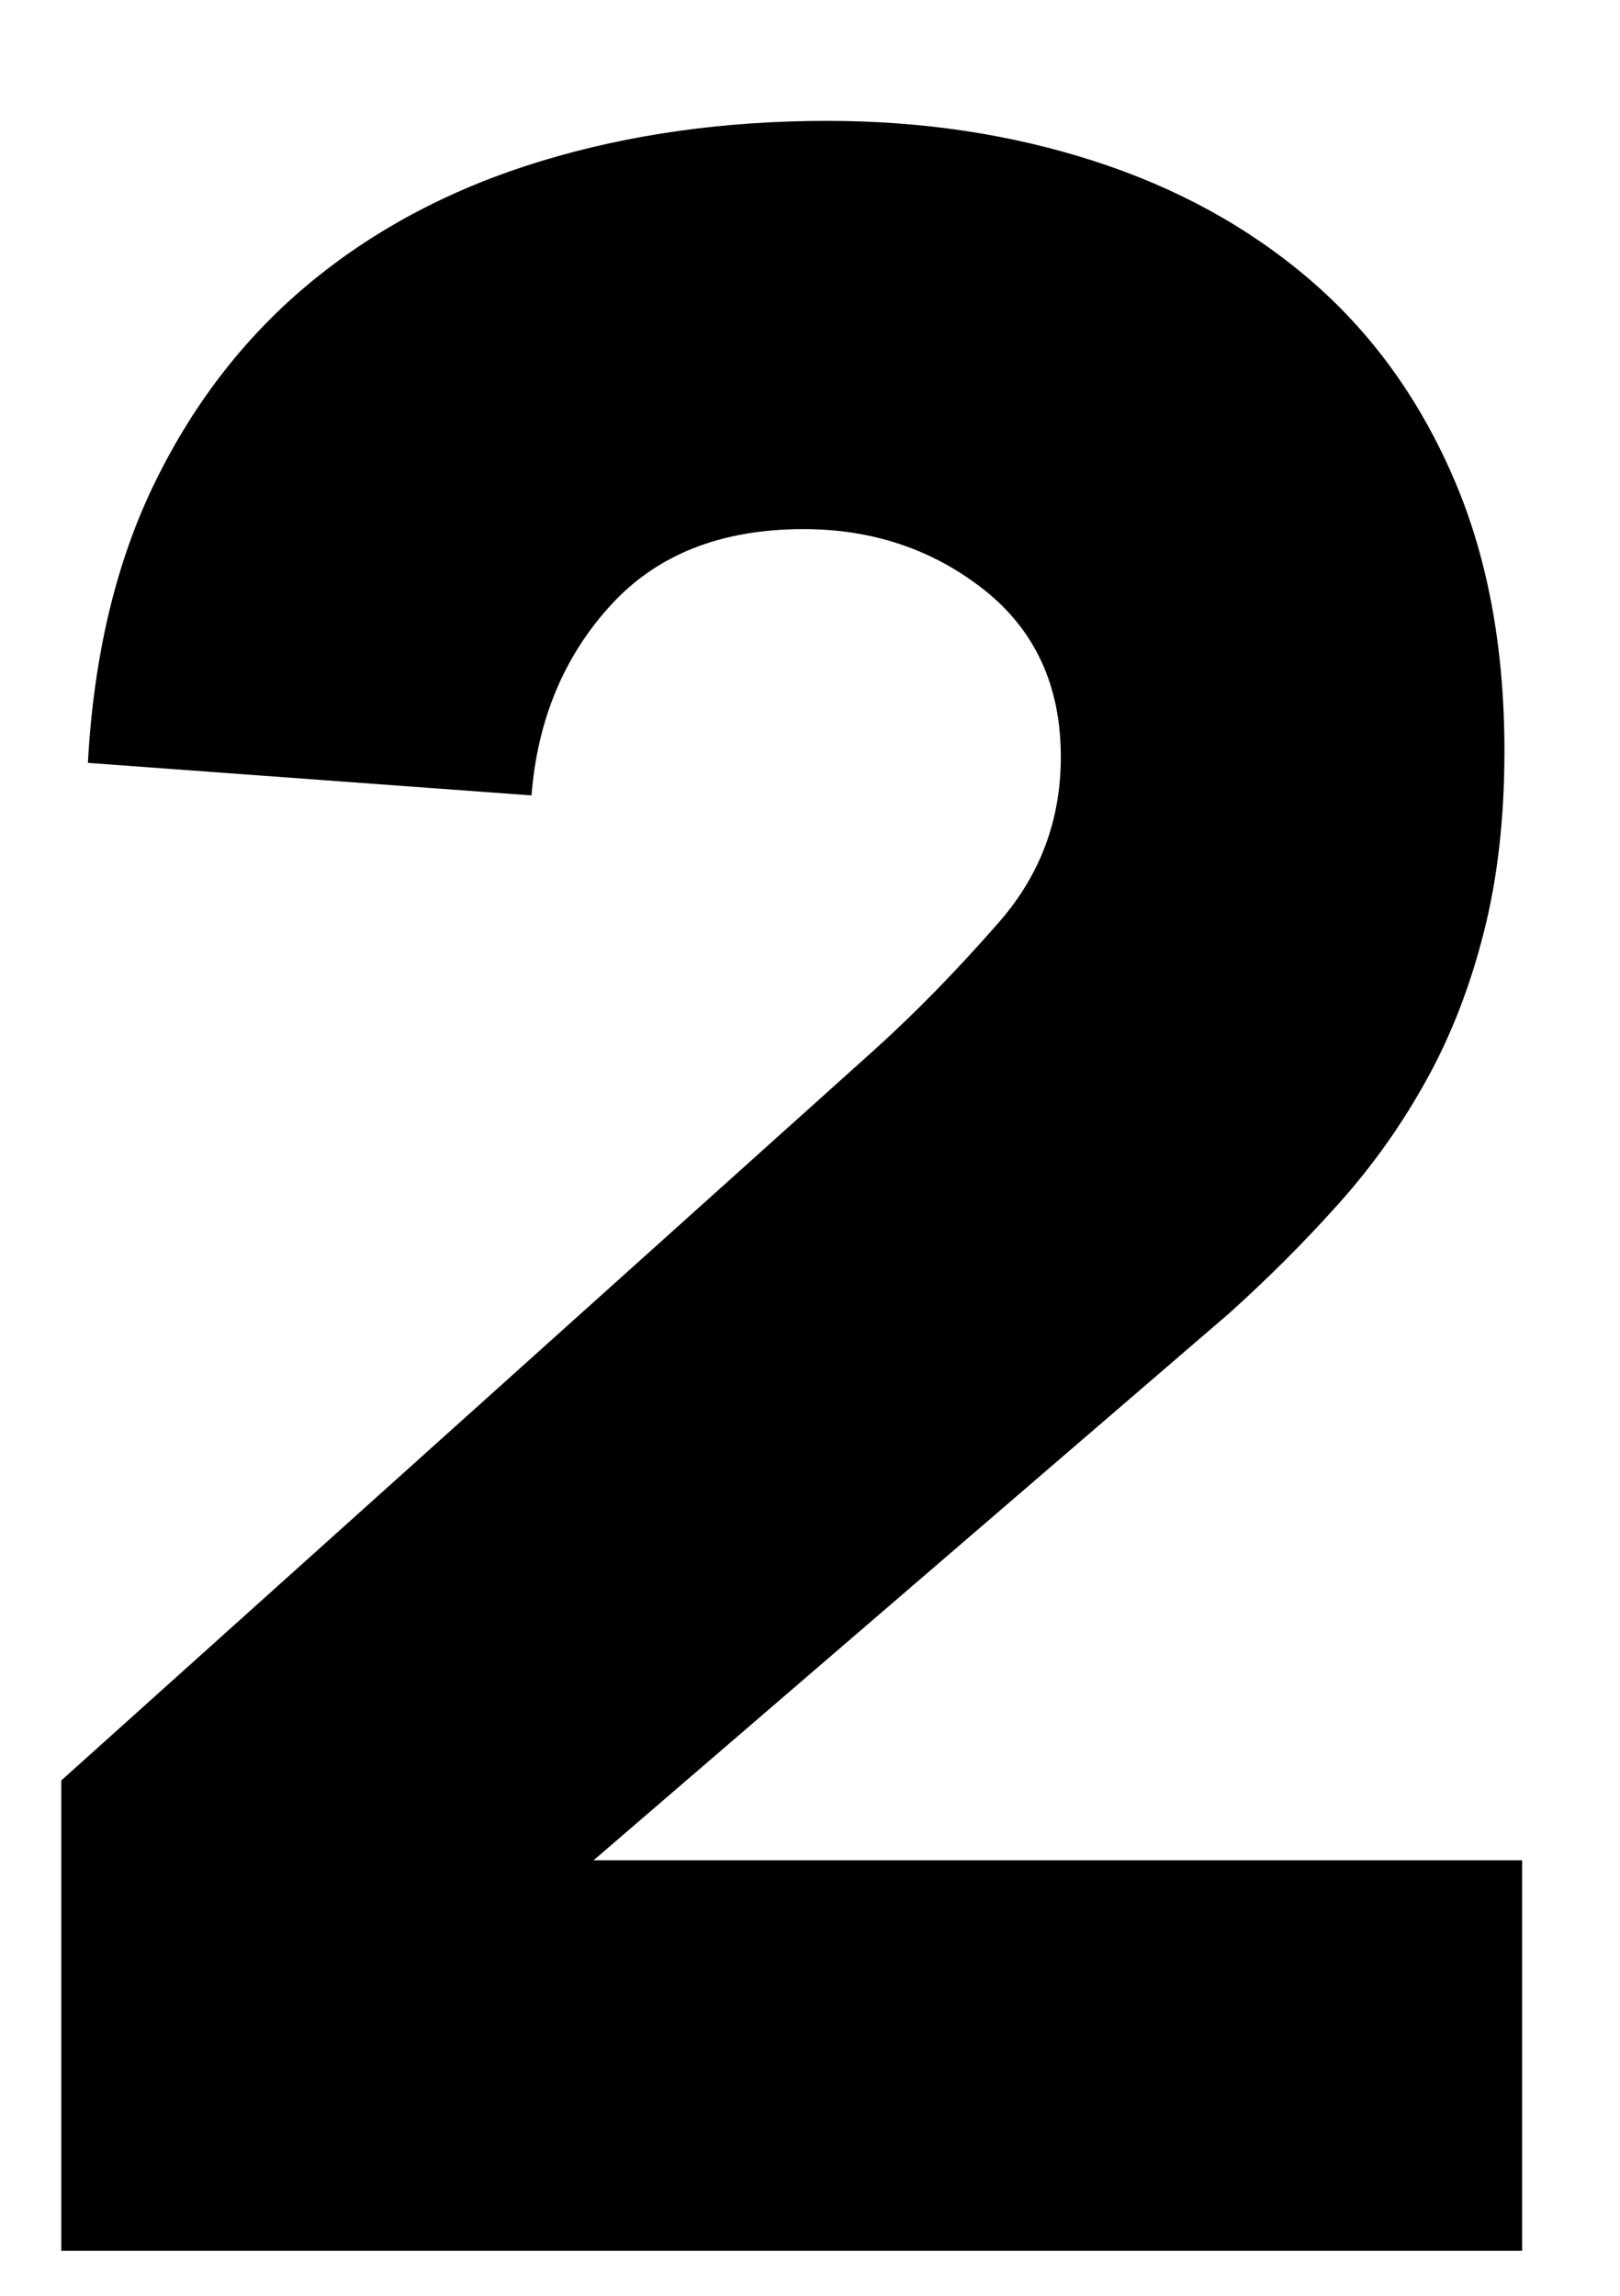 <svg width="12px" height="17px" viewBox="0 0 12 17" version="1.1" xmlns="http://www.w3.org/2000/svg" xmlns:xlink="http://www.w3.org/1999/xlink">
    <g stroke="none" stroke-width="1" fill="none" fill-rule="evenodd">
        <g transform="translate(-732, -316)" fill="#000000" fill-rule="nonzero">
            <path d="M732.454,329.184 L738.478,323.773 C738.785,323.496 739.091,323.182 739.398,322.831 C739.705,322.481 739.858,322.072 739.858,321.605 C739.858,321.079 739.668,320.667 739.289,320.367 C738.909,320.068 738.463,319.918 737.952,319.918 C737.339,319.918 736.861,320.108 736.518,320.488 C736.174,320.867 735.981,321.335 735.937,321.89 L732.651,321.649 C732.695,320.845 732.863,320.148 733.155,319.557 C733.447,318.965 733.834,318.472 734.316,318.078 C734.798,317.684 735.364,317.388 736.014,317.191 C736.664,316.994 737.368,316.895 738.128,316.895 C738.829,316.895 739.486,316.994 740.099,317.191 C740.712,317.388 741.245,317.68 741.698,318.067 C742.151,318.454 742.505,318.94 742.76,319.524 C743.016,320.108 743.144,320.787 743.144,321.561 C743.144,322.057 743.093,322.507 742.99,322.908 C742.888,323.31 742.746,323.675 742.563,324.003 C742.381,324.332 742.165,324.635 741.917,324.912 C741.669,325.19 741.399,325.46 741.107,325.723 L736.397,329.775 L743.275,329.775 L743.275,332.667 L732.454,332.667 L732.454,329.184 Z"></path>
        </g>
    </g>
</svg>
